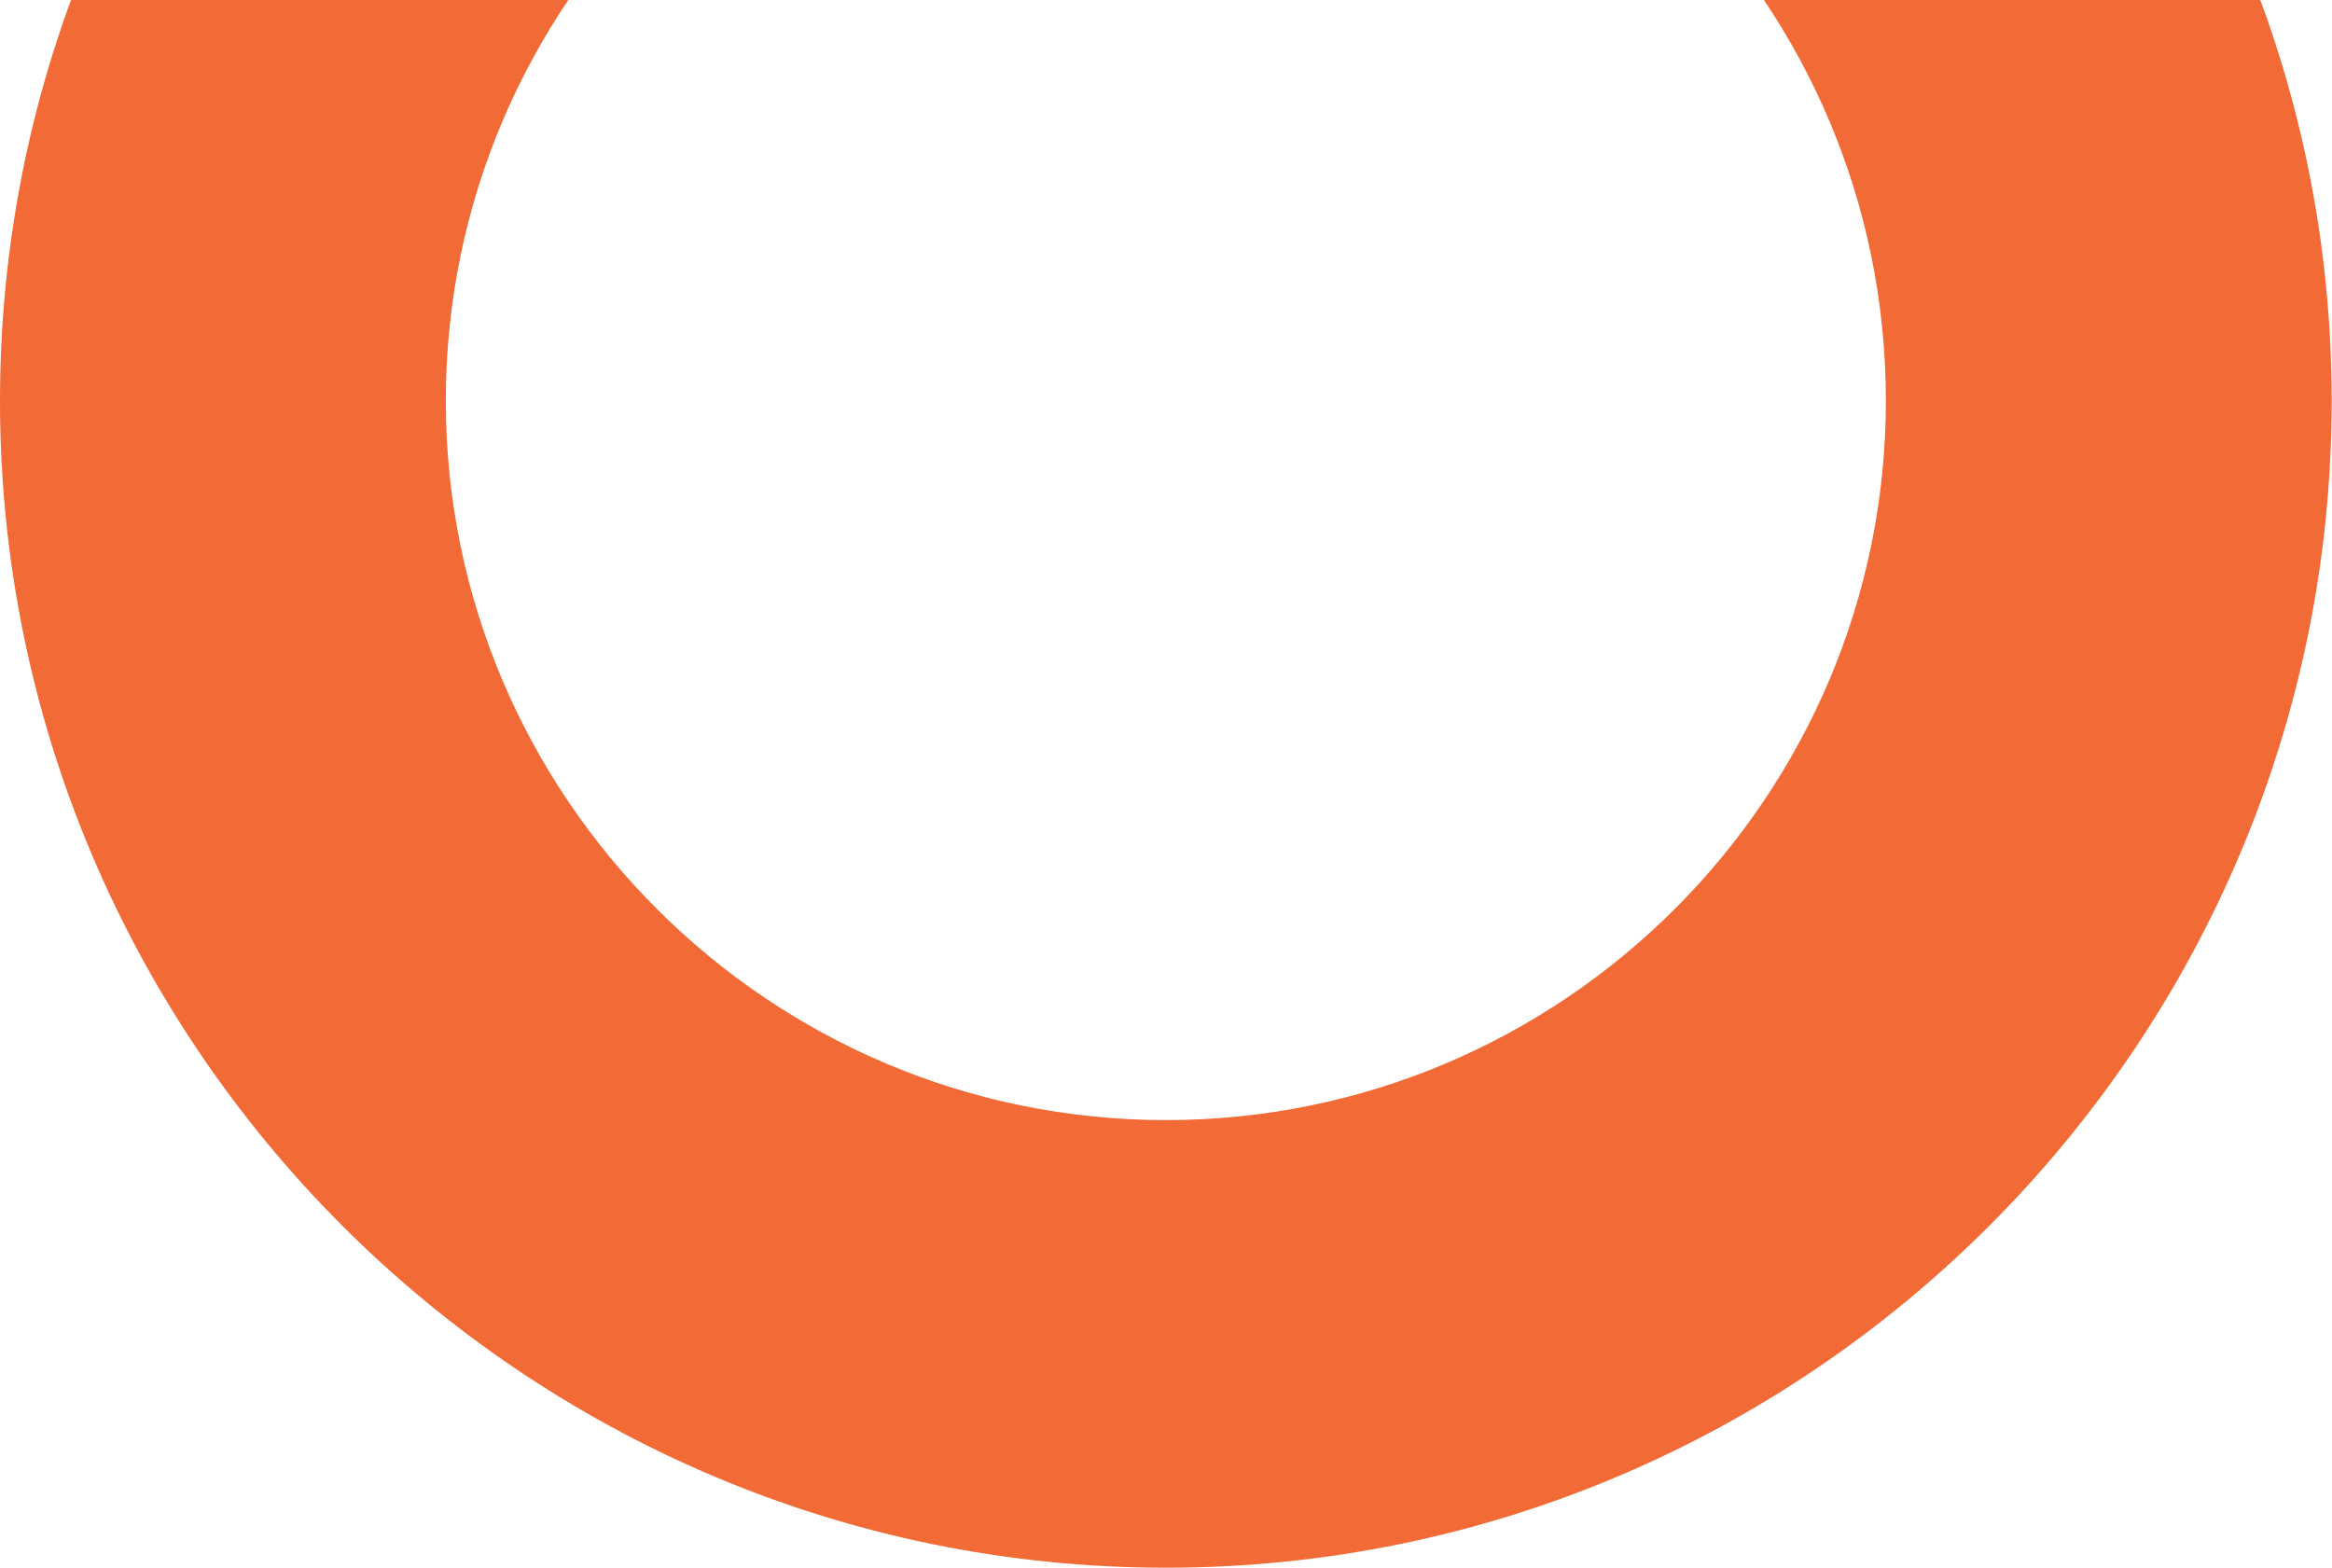 <svg width="58" height="39" viewBox="0 0 58 39" fill="none" xmlns="http://www.w3.org/2000/svg">
<path id="Vector" d="M28.996 38.992C13.029 38.992 0 25.976 0 9.968C0 -6.039 13.029 -19 28.996 -19C44.963 -19 57.992 -5.984 57.992 9.968C57.992 25.92 45.019 38.992 28.996 38.992ZM28.996 -7.922C19.127 -7.922 11.088 0.109 11.088 9.968C11.088 19.828 19.127 27.859 28.996 27.859C38.865 27.859 46.904 19.828 46.904 9.968C46.904 0.109 38.92 -7.922 28.996 -7.922Z" fill="#F26A36"/>
</svg>
